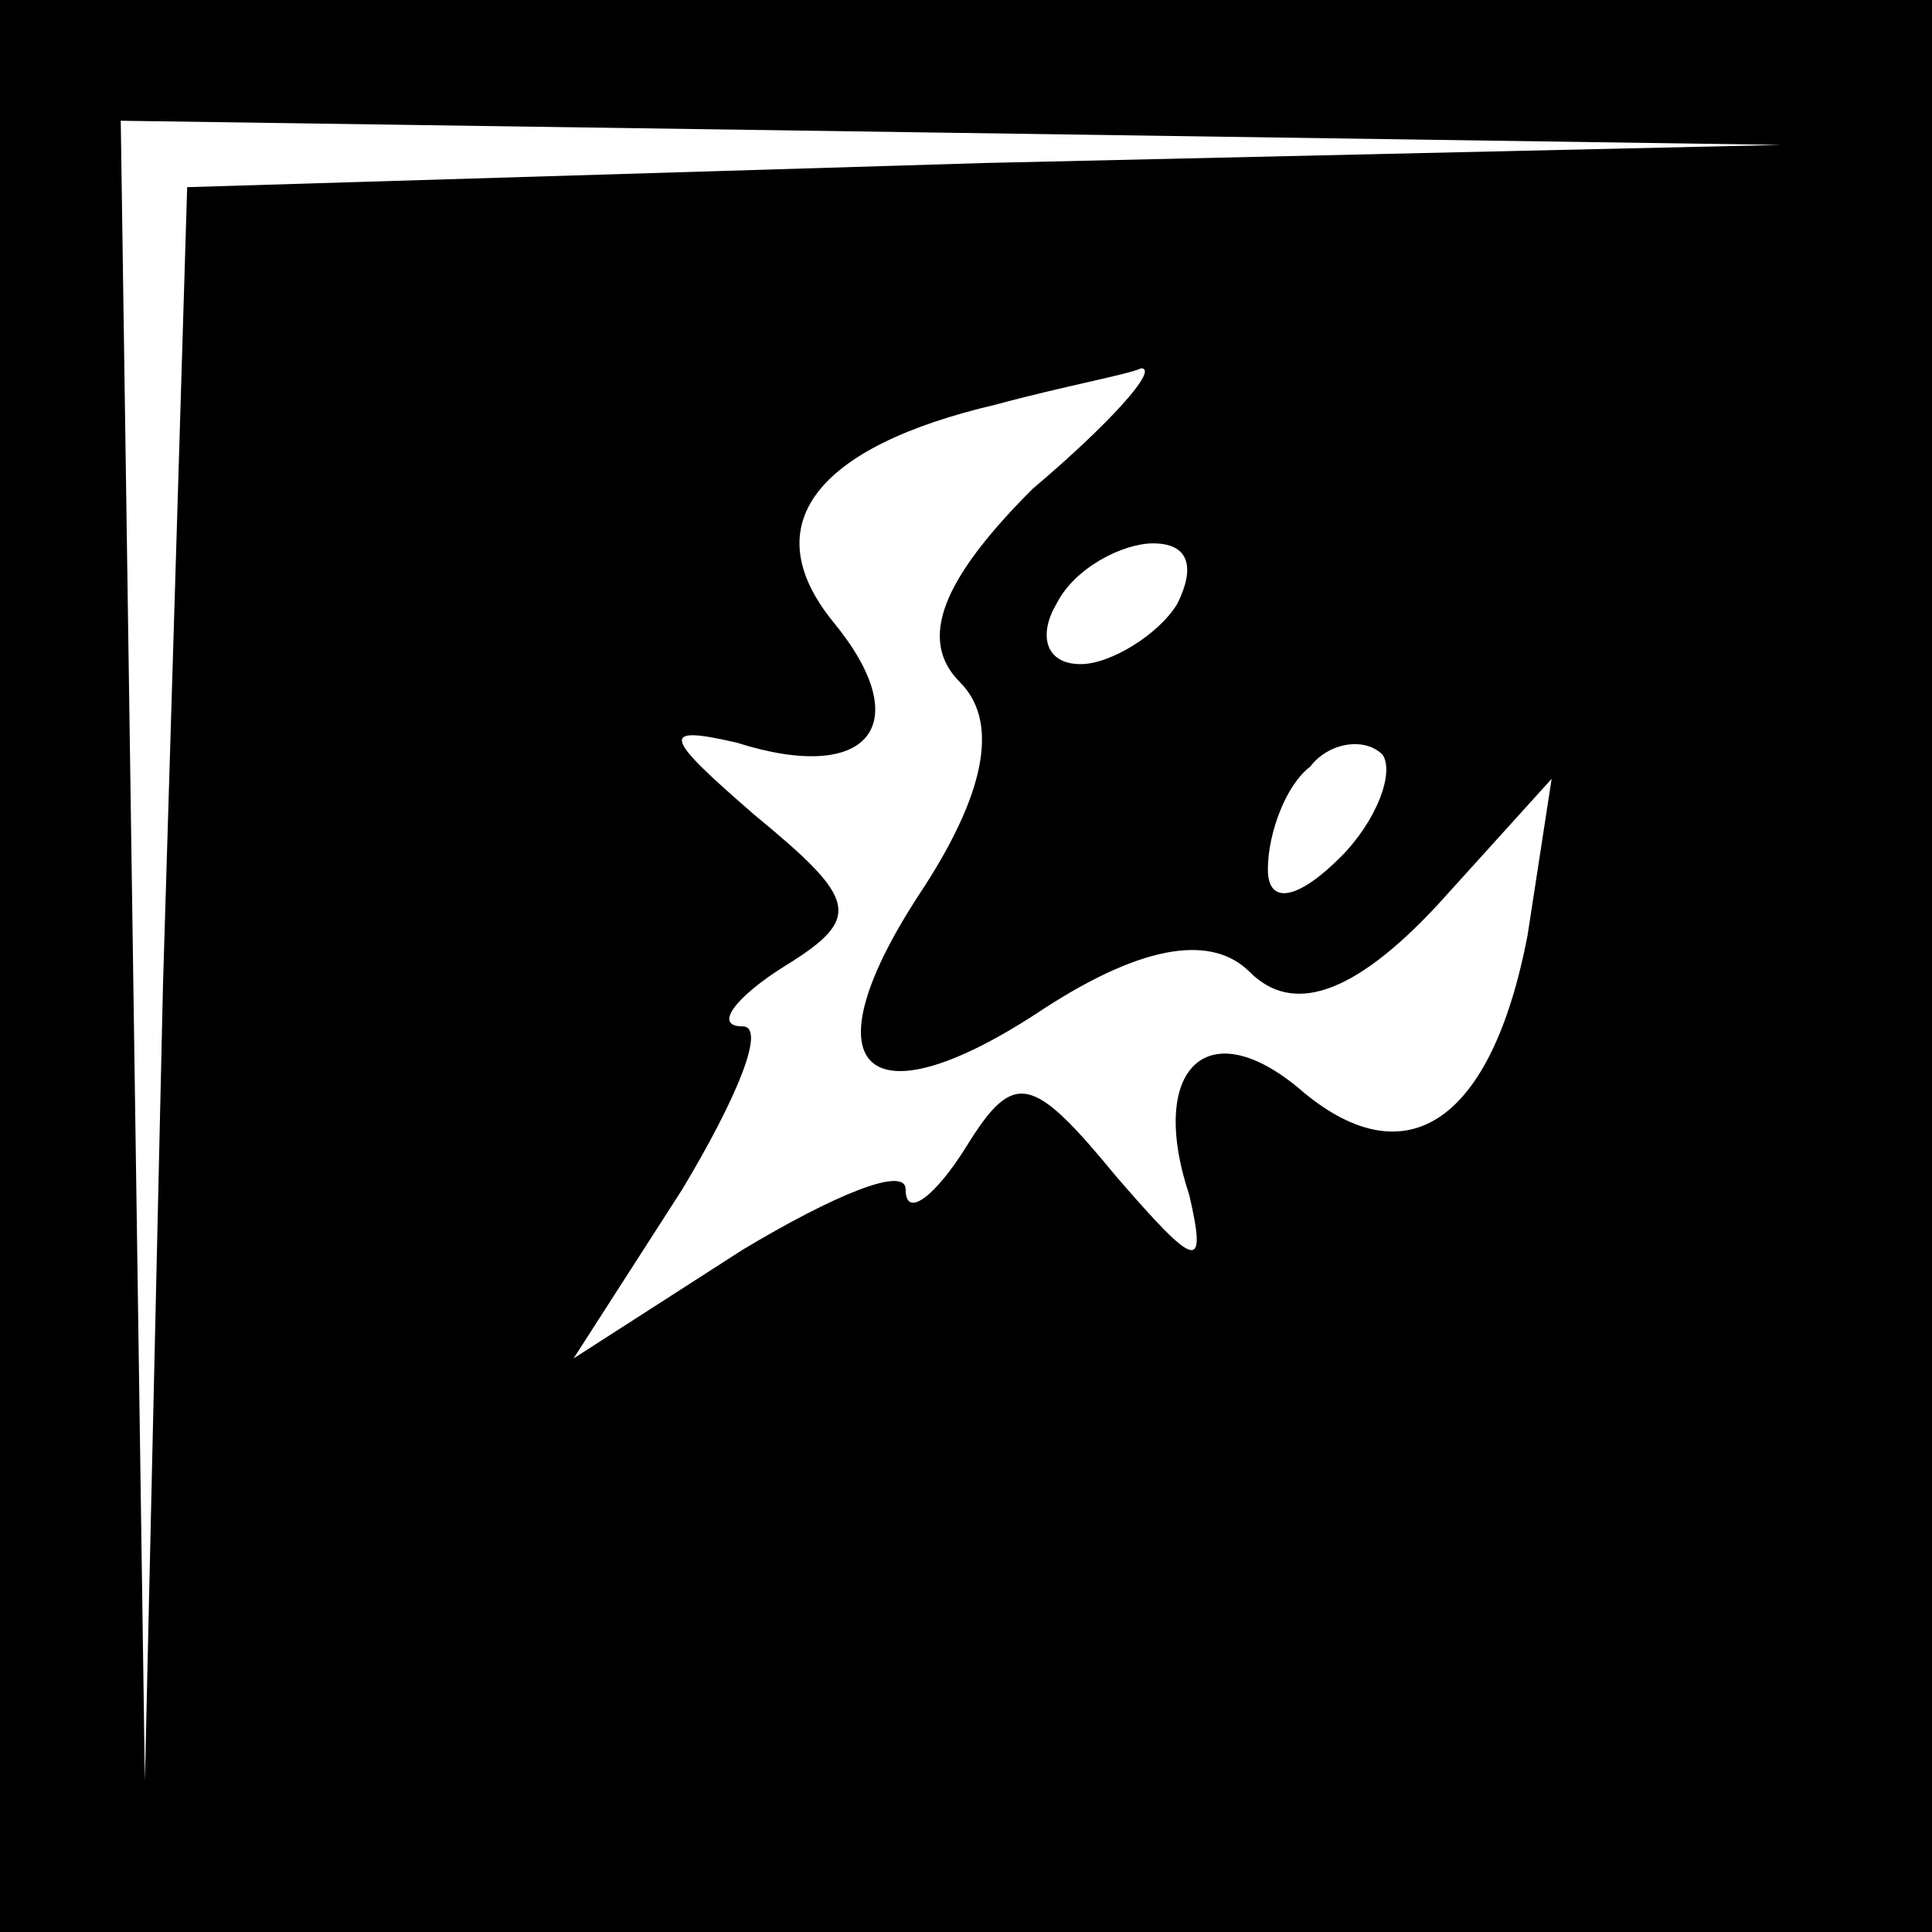 <?xml version="1.0" standalone="no"?>
<!DOCTYPE svg PUBLIC "-//W3C//DTD SVG 20010904//EN"
 "http://www.w3.org/TR/2001/REC-SVG-20010904/DTD/svg10.dtd">
<svg version="1.0" xmlns="http://www.w3.org/2000/svg"
 width="32pt" height="32pt" viewBox="0 0 32 32"
 preserveAspectRatio="xMidYMid meet">
<rect x="0" y="0" width="32" height="32" fill="#808080" stroke="none"/>
<g transform="translate(0,32) scale(0.1,-0.1)"
fill="#000000" stroke="none">
<path fill="#000000" stroke="none" d="M0 160 l0 -160 160 0 160 0 0 160 0
160 -160 0 -160 0 0 -160z"/>
<path fill="#ffffff" stroke="none" d="M163 293 l-132 -4 -4 -132 -3 -132 -2
138 -2 137 138 -2 137 -2 -132 -3z"/>
<path fill="#ffffff" stroke="none" d="M171 239 c-15 -15 -19 -25 -12 -32 6
-6 5 -17 -6 -34 -20 -30 -10 -40 20 -20 17 11 28 12 34 6 7 -7 17 -4 31 11
l19 21 -4 -26 c-6 -31 -20 -40 -37 -26 -16 14 -26 4 -19 -17 3 -13 1 -12 -12
3 -14 17 -17 18 -25 5 -5 -8 -10 -12 -10 -7 0 4 -12 -1 -27 -10 l-28 -18 18
28 c9 15 14 27 10 27 -5 0 -1 5 7 10 13 8 12 11 -5 25 -15 13 -16 15 -3 12 22
-7 30 3 16 20 -13 16 -3 29 27 36 11 3 22 5 24 6 3 0 -5 -9 -18 -20z"/>
<path fill="#ffffff" stroke="none" d="M195 220 c-3 -5 -11 -10 -16 -10 -6 0
-7 5 -4 10 3 6 11 10 16 10 6 0 7 -4 4 -10z"/>
<path fill="#ffffff" stroke="none" d="M222 178 c-7 -7 -12 -8 -12 -2 0 6 3
14 7 17 3 4 9 5 12 2 2 -3 -1 -11 -7 -17z"/>
</g>
</svg>
